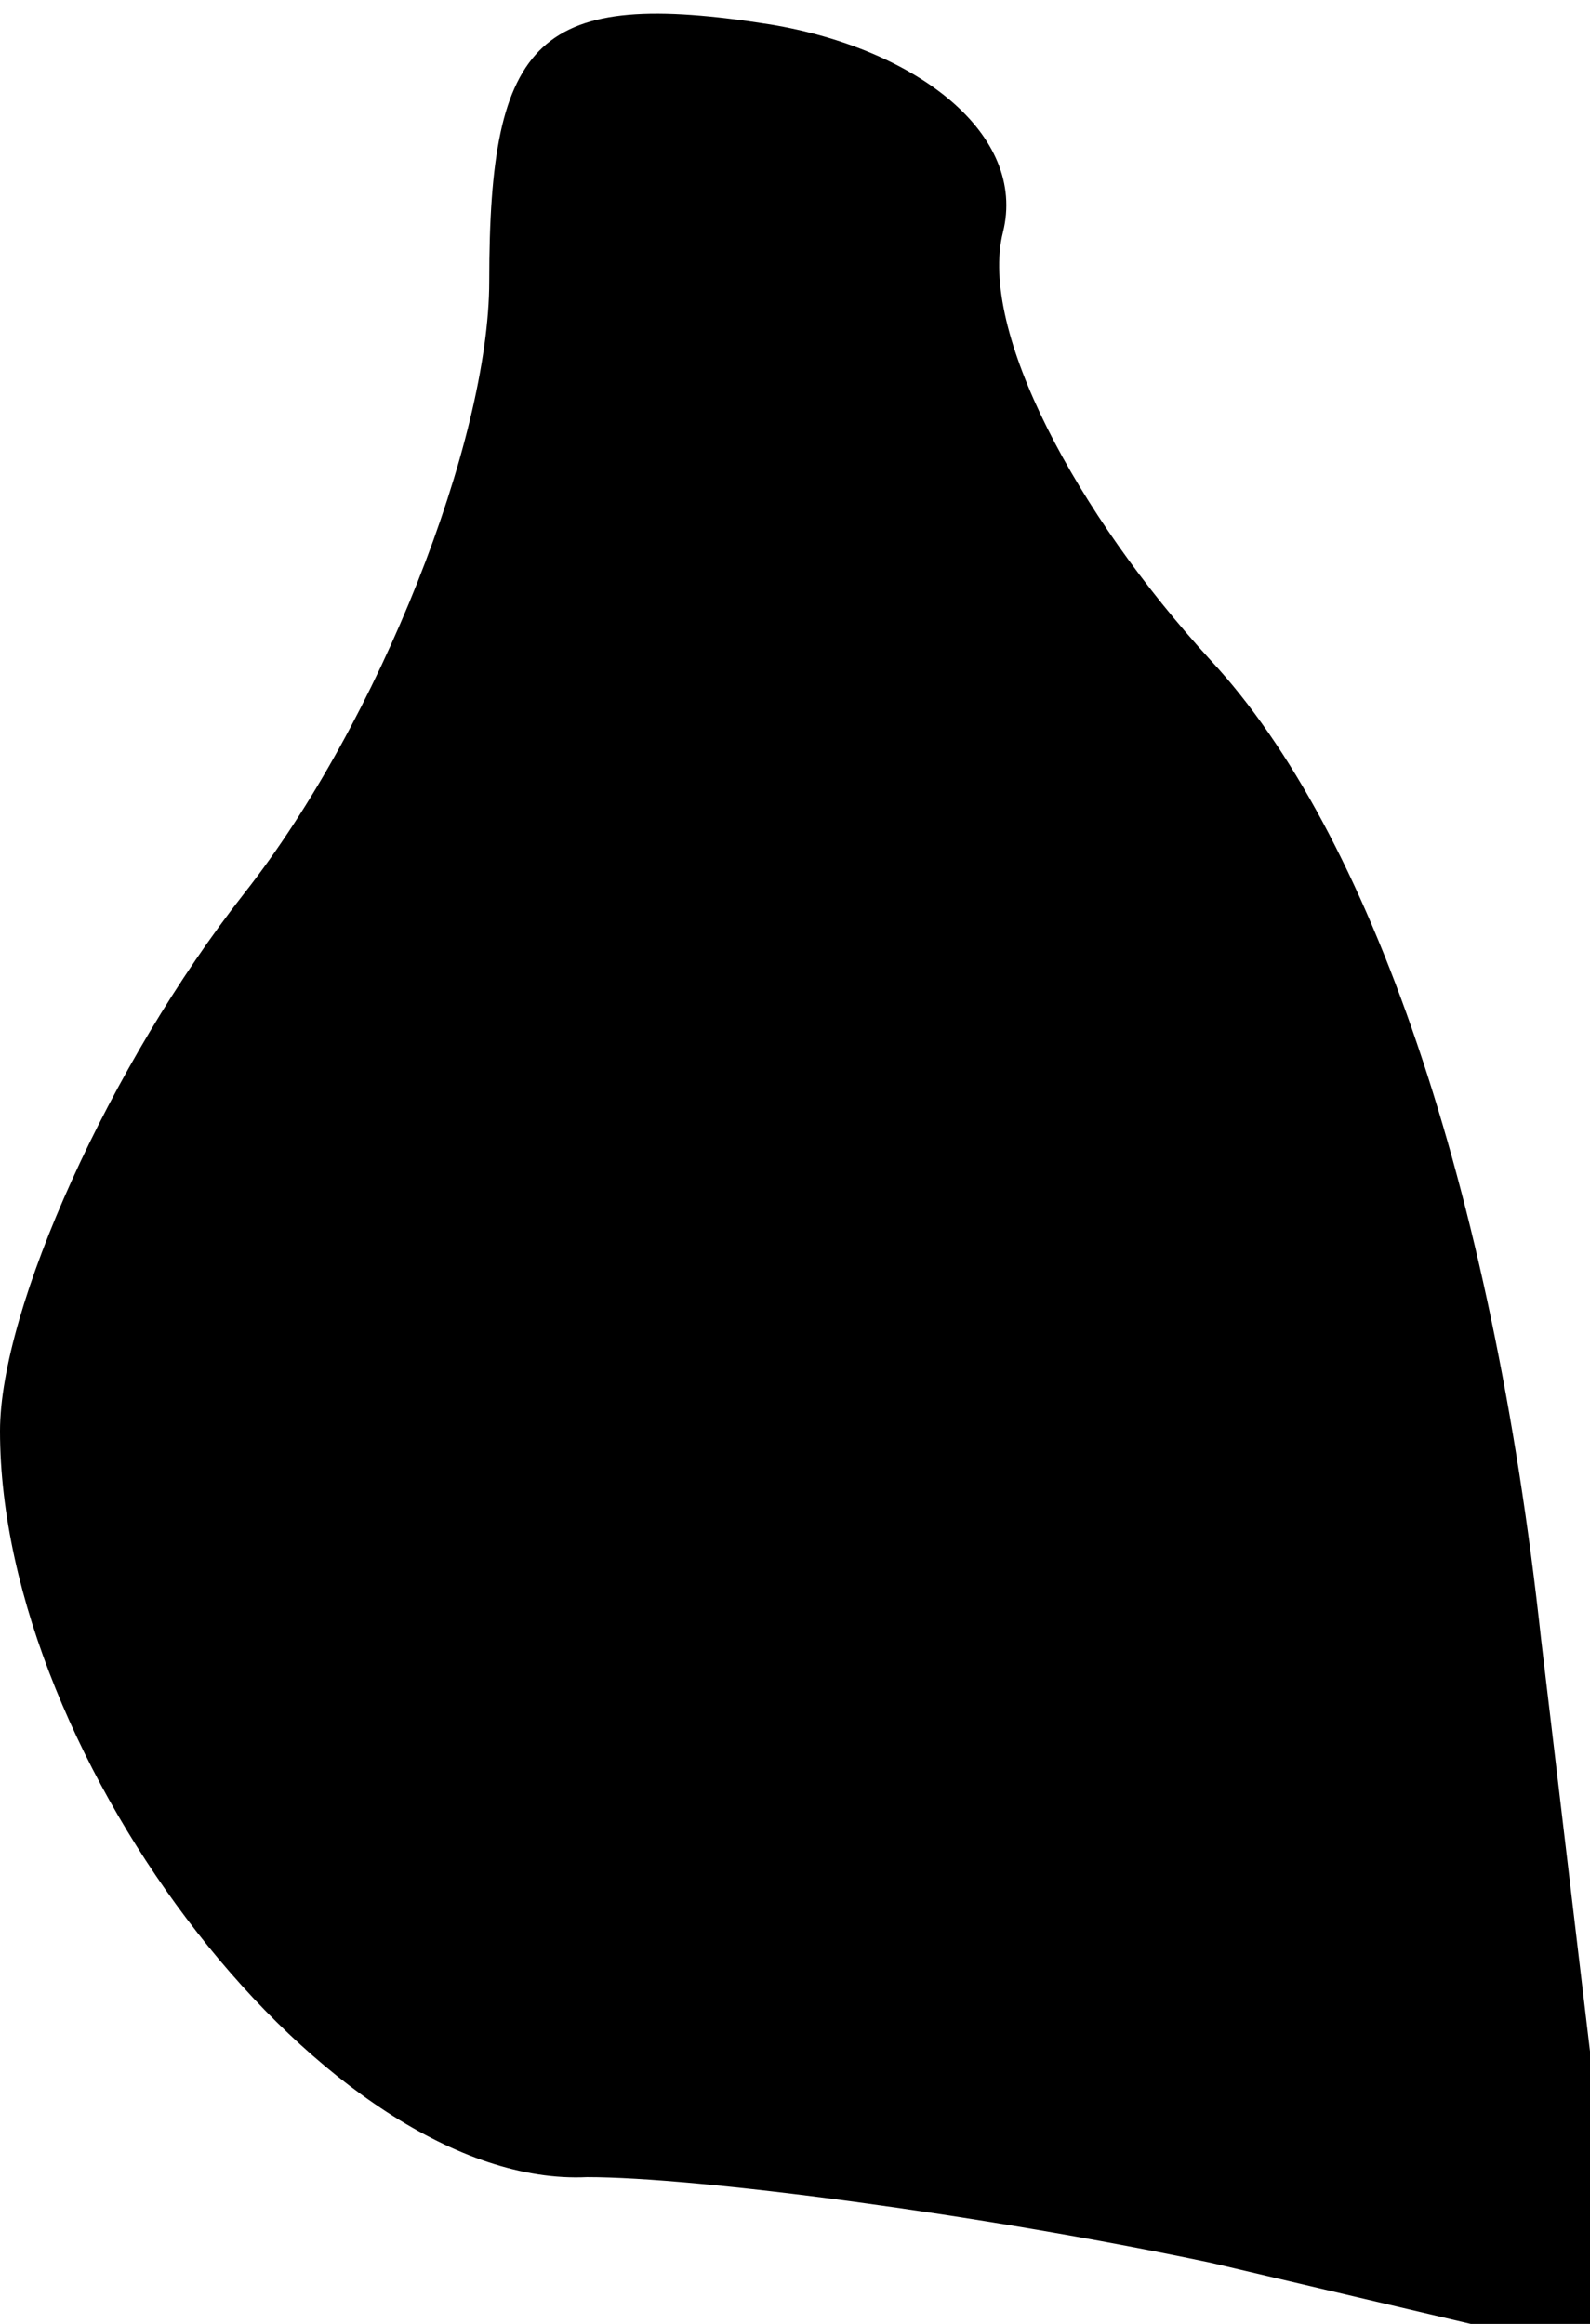 <?xml version="1.0" standalone="no"?>
<!DOCTYPE svg PUBLIC "-//W3C//DTD SVG 20010904//EN"
 "http://www.w3.org/TR/2001/REC-SVG-20010904/DTD/svg10.dtd">
<svg version="1.0" xmlns="http://www.w3.org/2000/svg"
 width="13pt" height="19pt" viewBox="0 0 13 19"
 preserveAspectRatio="xMidYMid meet">
<g transform="translate(0,19) scale(0.1,-0.1)"
fill="#000000" stroke="none">
<path fill="#000000" stroke="none" d="M40 167 c0 -13 -9 -36 -20 -50 -11 -14
-20 -34 -20 -44 0 -27 27 -62 48 -61 9 0 32 -3 51 -7 l34 -8 -7 59 c-4 37 -14
66 -27 80 -11 12 -19 27 -17 35 2 8 -7 15 -19 17 -19 3 -23 -1 -23 -21z"/>
</g>
</svg>
